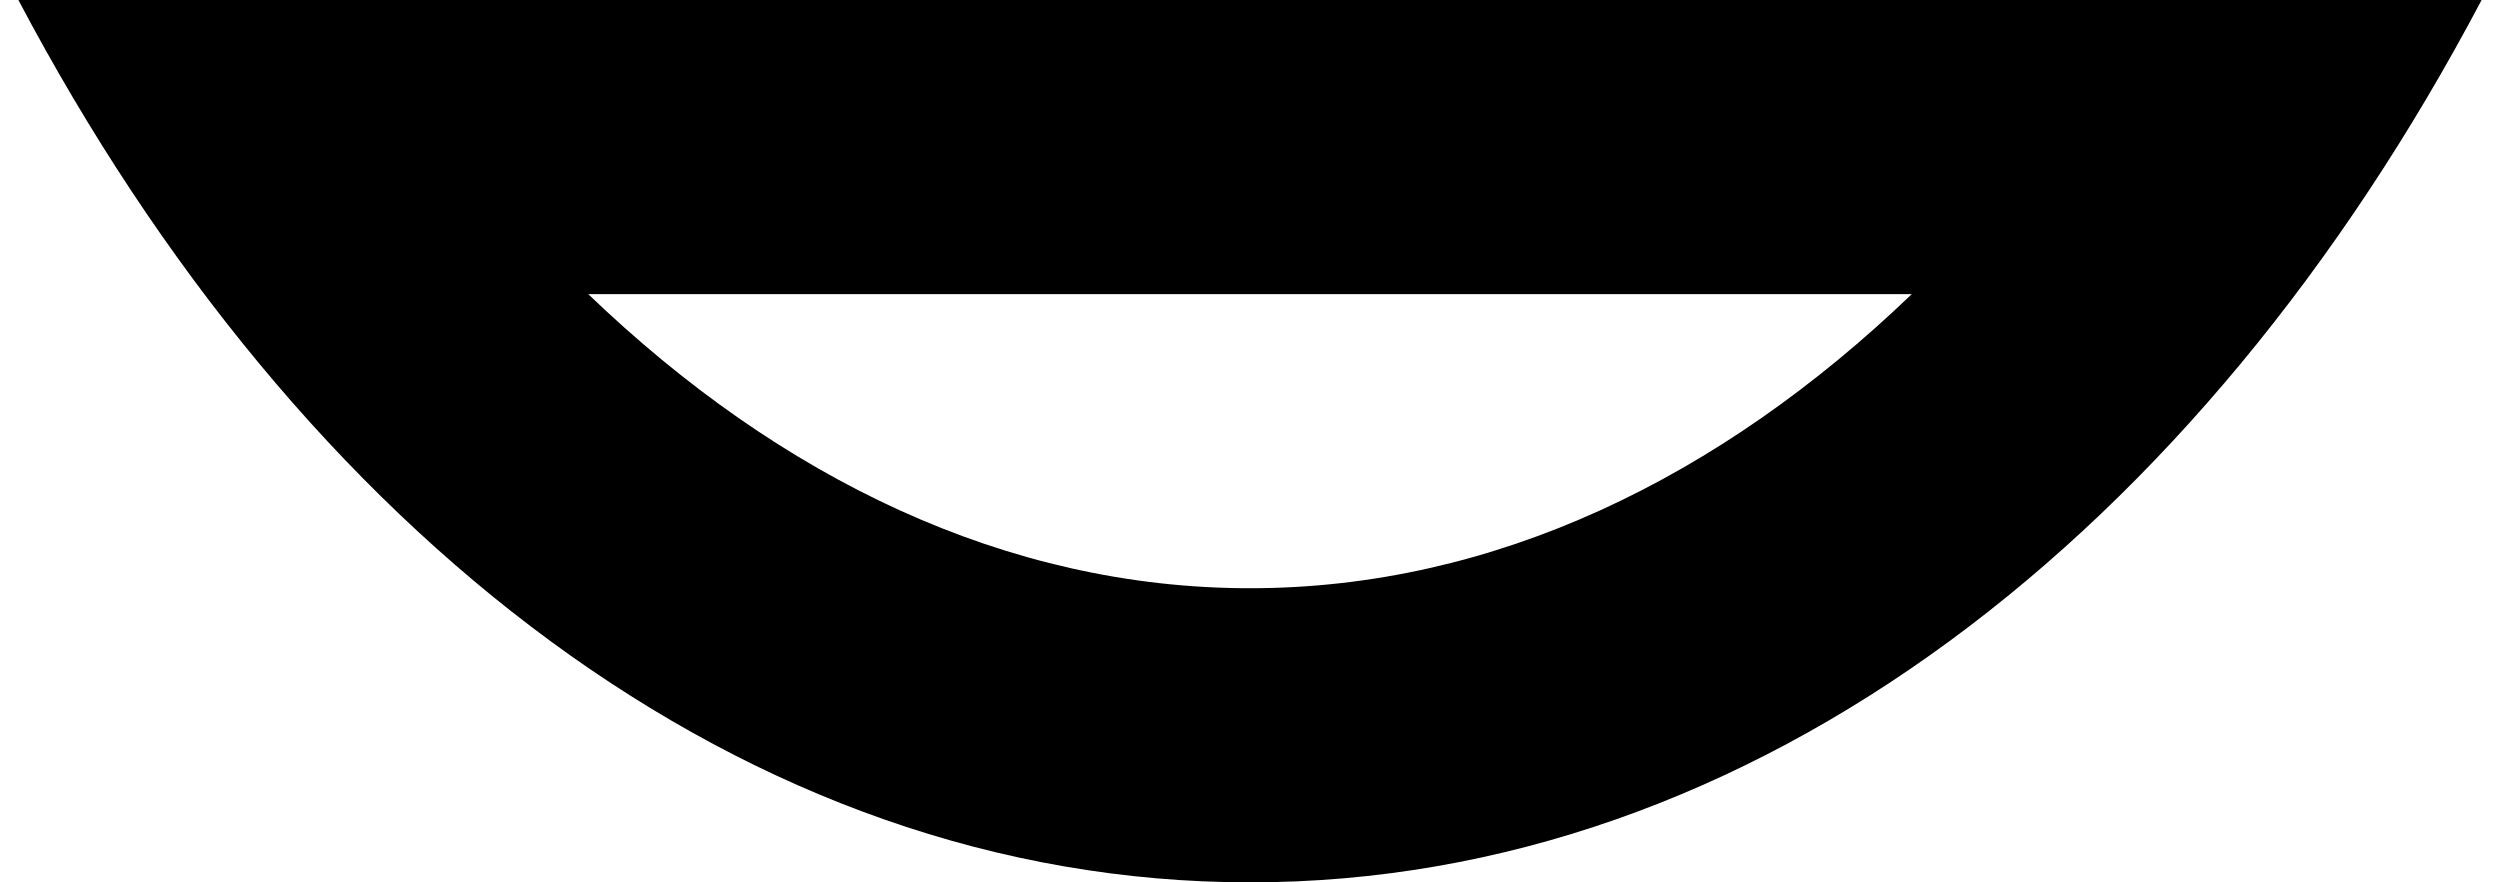 <svg xmlns="http://www.w3.org/2000/svg" version="1.0" width="17" height="6"><path d="M.125 0C2.041 3.63 5.072 6 8.5 6s6.459-2.37 8.375-6H.125zM4 2h9c-1.305 1.254-2.844 2-4.5 2C6.844 4 5.305 3.254 4 2z"/></svg>